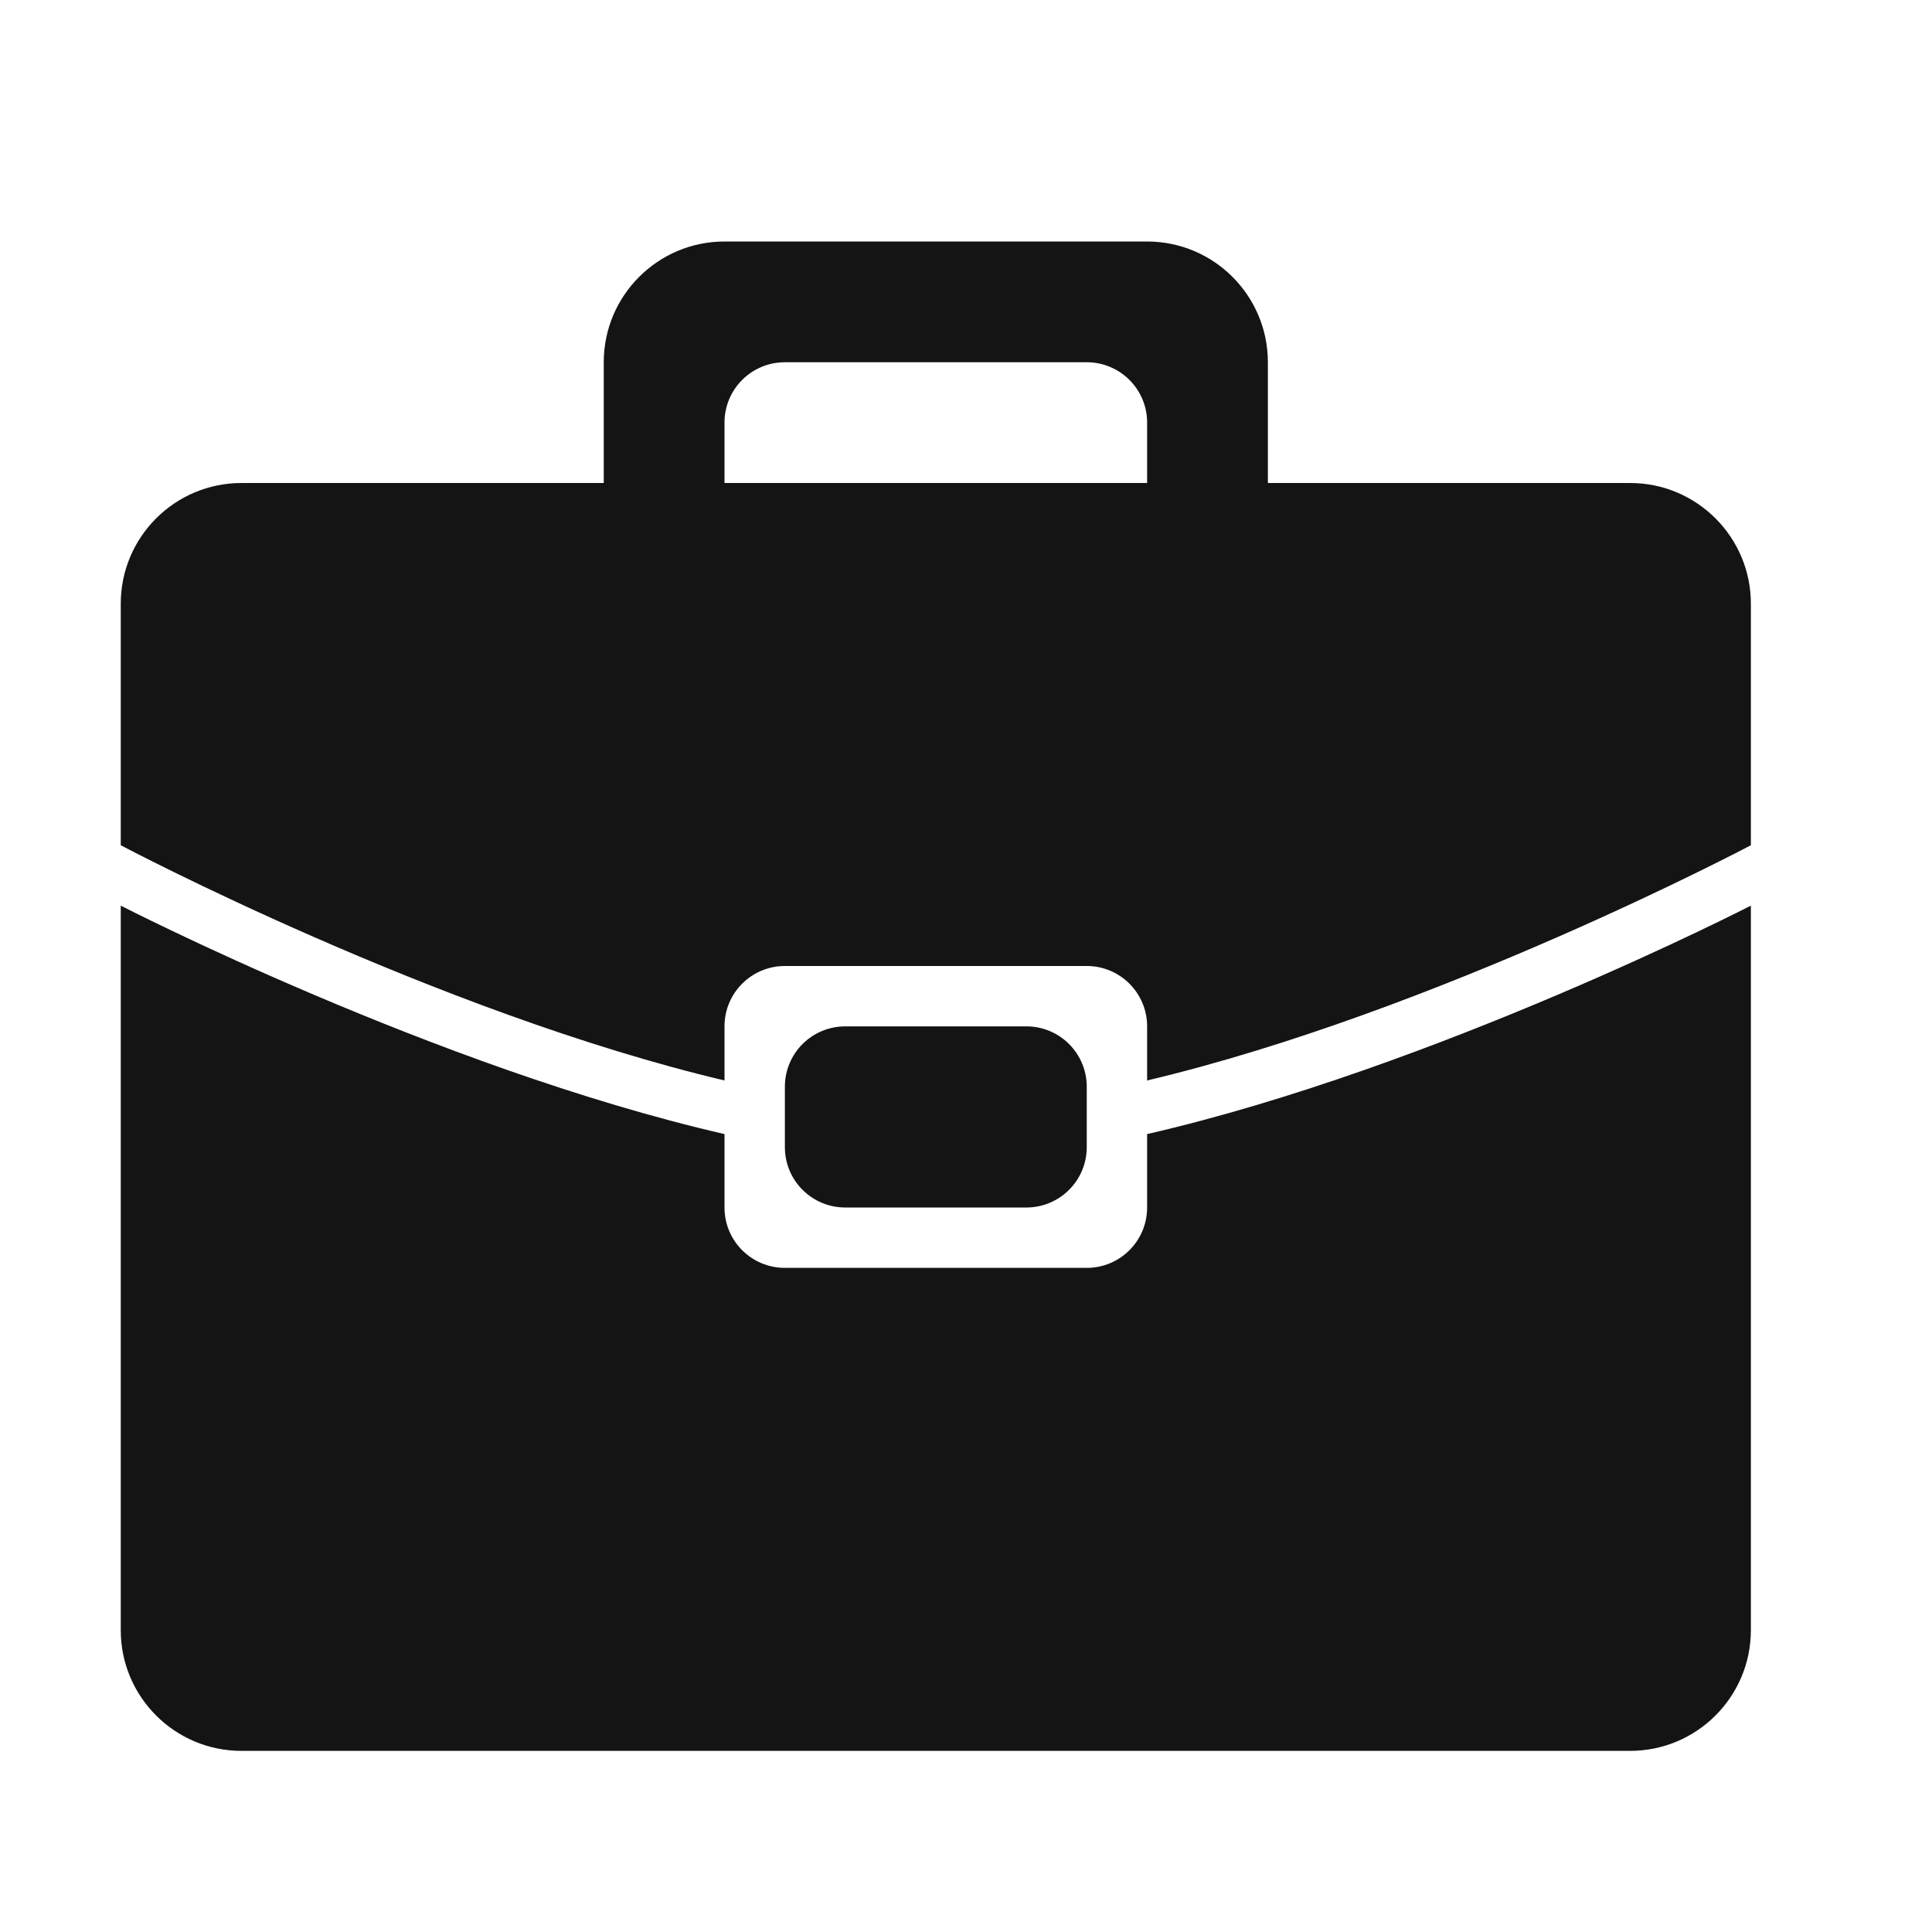 <svg width="64" height="64" viewBox="0 0 64 64" fill="none" xmlns="http://www.w3.org/2000/svg">
<path d="M54 58H8C5.79 58 4 56.208 4 54V30C4 30 14.442 35.37 24 37.568V40C24 41.106 24.894 42 26 42H36C37.104 42 38 41.106 38 40V37.568C47.556 35.37 58 30 58 30V54C58 56.208 56.208 58 54 58ZM34 34C35.104 34 36 34.894 36 36V38C36 39.106 35.104 40 34 40H28C26.894 40 26 39.106 26 38V36C26 34.894 26.894 34 28 34H34ZM38 34C38 32.894 37.104 32 36 32H26C24.894 32 24 32.894 24 34V35.792C14.442 33.528 4 28 4 28V20C4 17.792 5.79 16 8 16H20V12C20 9.792 21.792 8 24 8H38C40.208 8 42 9.792 42 12V16H54C56.208 16 58 17.792 58 20V28C58 28 47.556 33.528 38 35.792V34ZM38 14C38 12.894 37.104 12 36 12H26C24.894 12 24 12.894 24 14C24 15.104 24 16 24 16H38C38 16 38 15.104 38 14Z" fill="#141414"/>
</svg>
